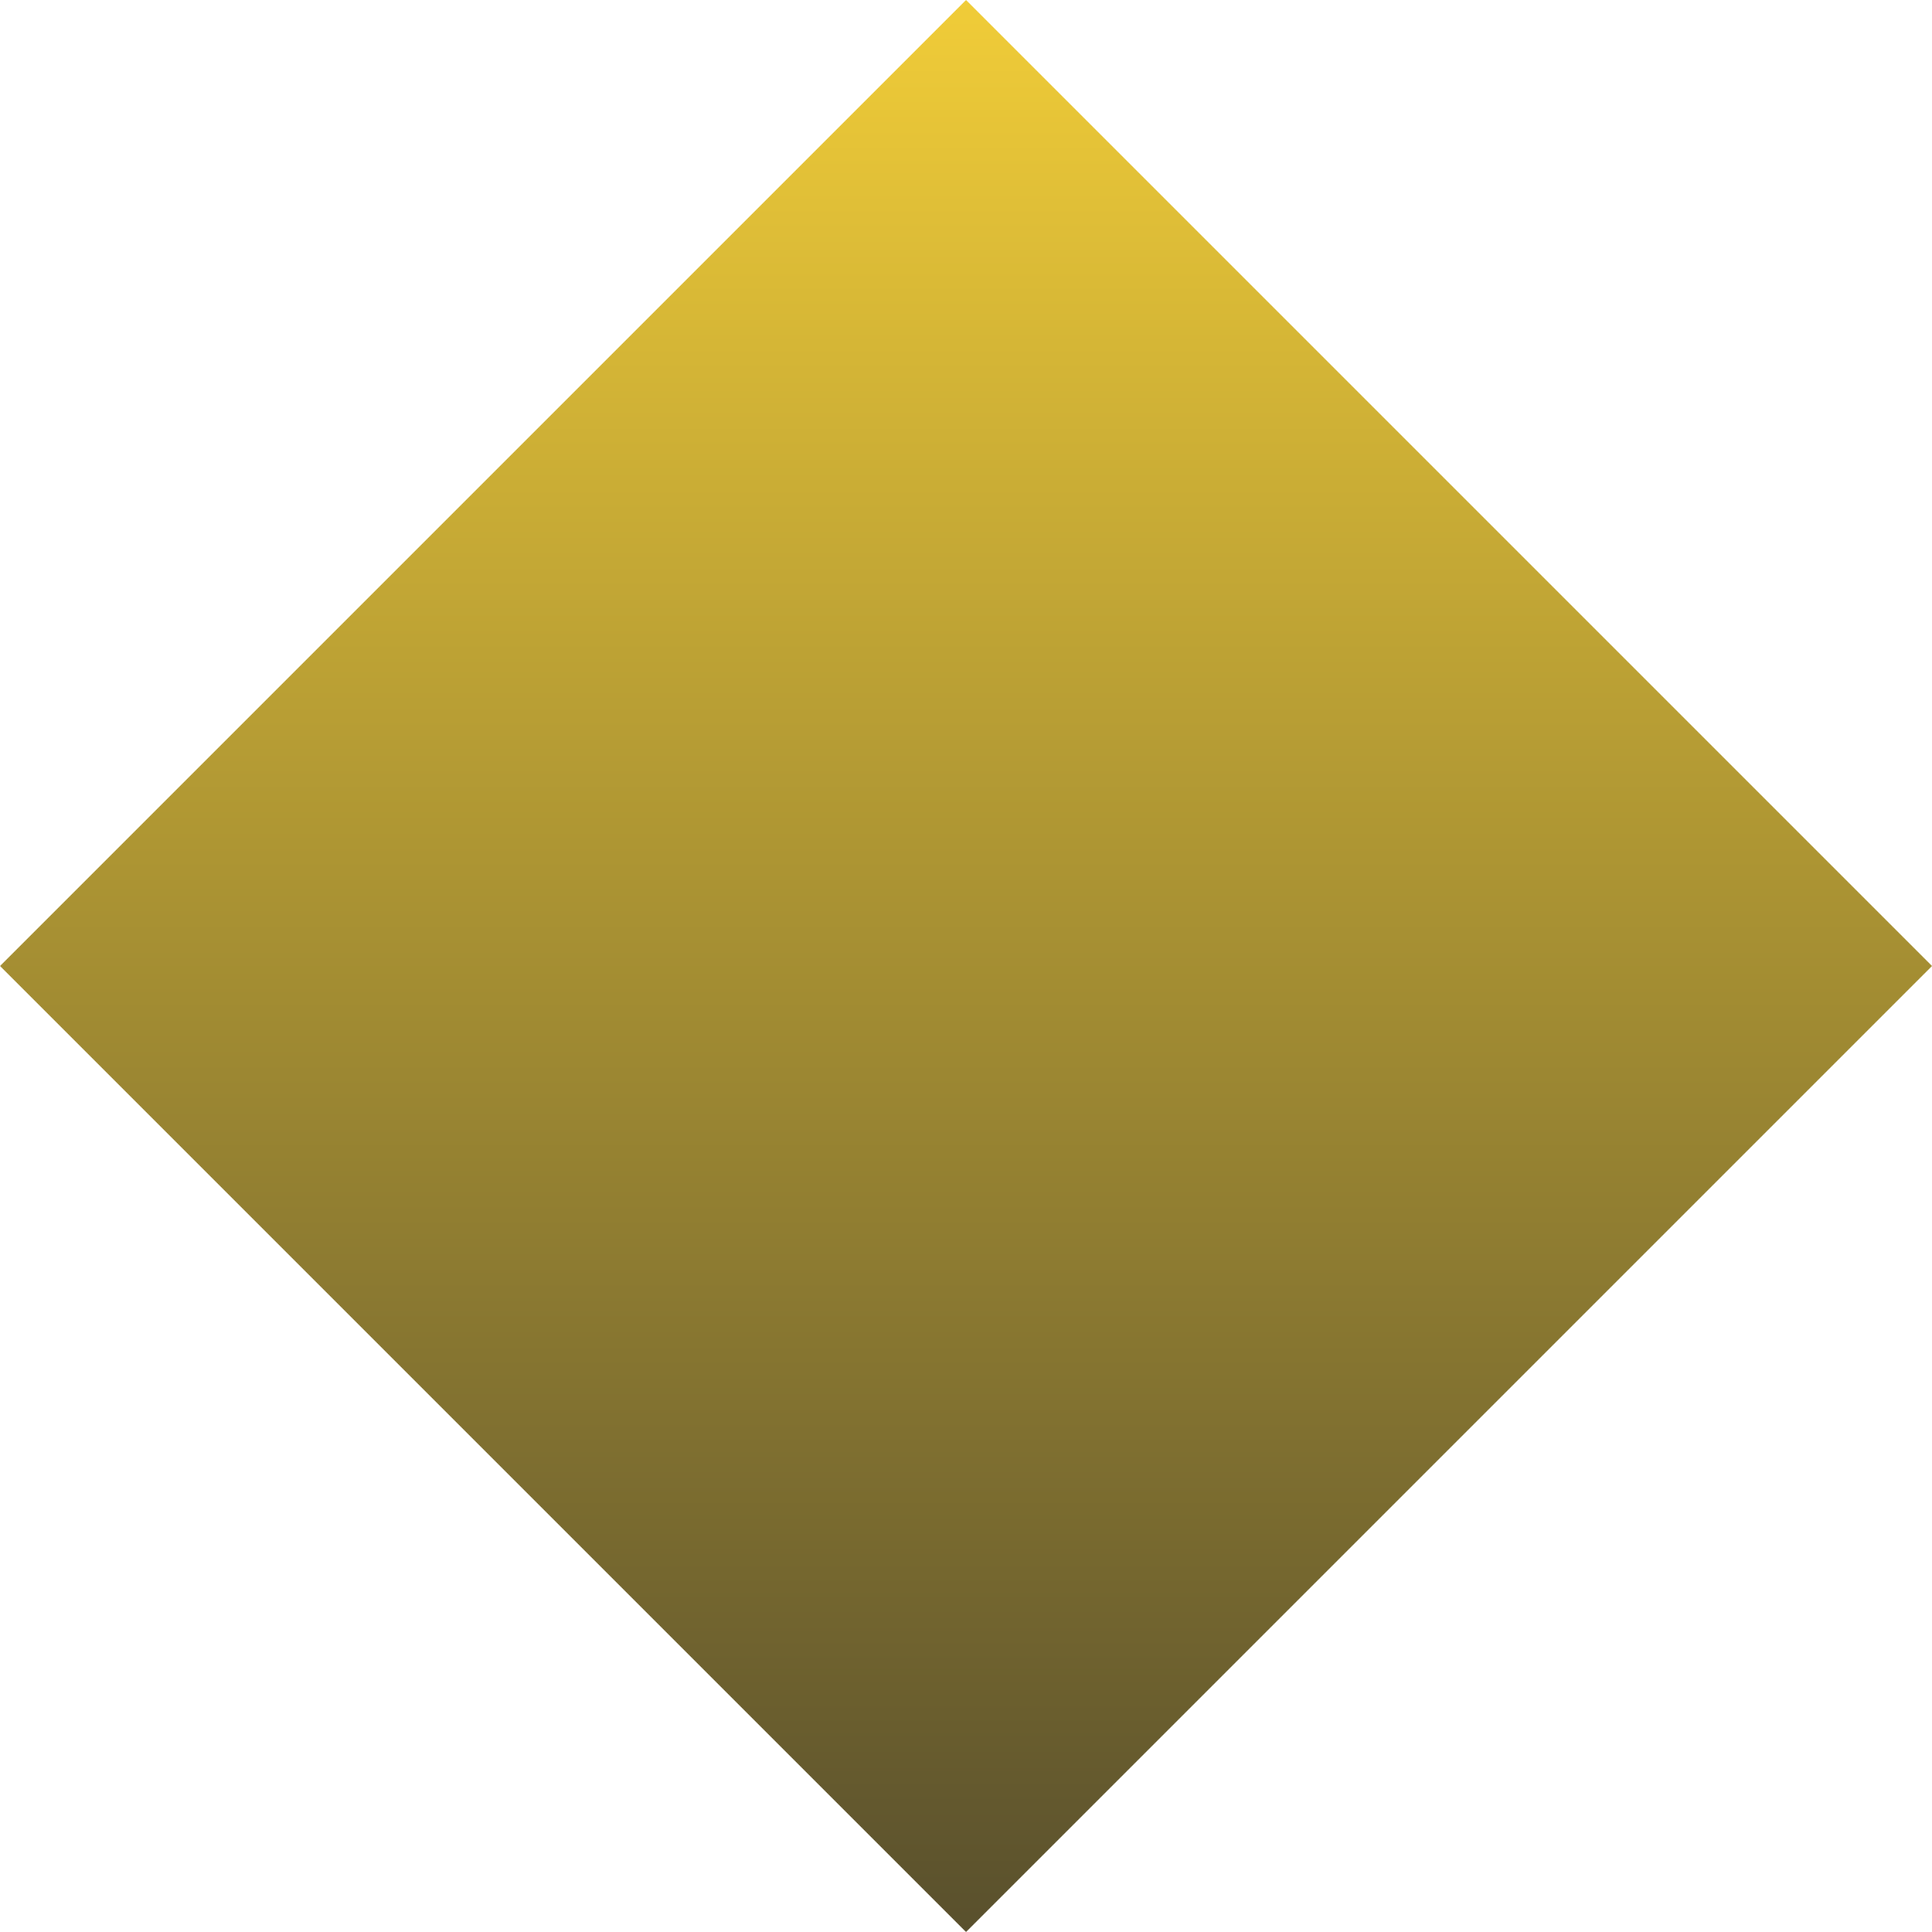 <svg id="Layer_1" data-name="Layer 1" xmlns="http://www.w3.org/2000/svg" xmlns:xlink="http://www.w3.org/1999/xlink" viewBox="0 0 20 20"><defs><style>.cls-1{fill:url(#linear-gradient);}</style><linearGradient id="linear-gradient" x1="135.692" y1="-3.957" x2="149.834" y2="-18.099" gradientTransform="translate(-42.763 111.028)" gradientUnits="userSpaceOnUse"><stop offset="0" stop-color="#59502d"/><stop offset="1" stop-color="#f0cc38"/></linearGradient></defs><title>D-Galacturonic acid</title><rect id="D-Galacturonic_acid" data-name="D-Galacturonic acid" class="cls-1" x="92.929" y="92.929" width="14.142" height="14.142" transform="translate(-131.421 10) rotate(-45)"/></svg>